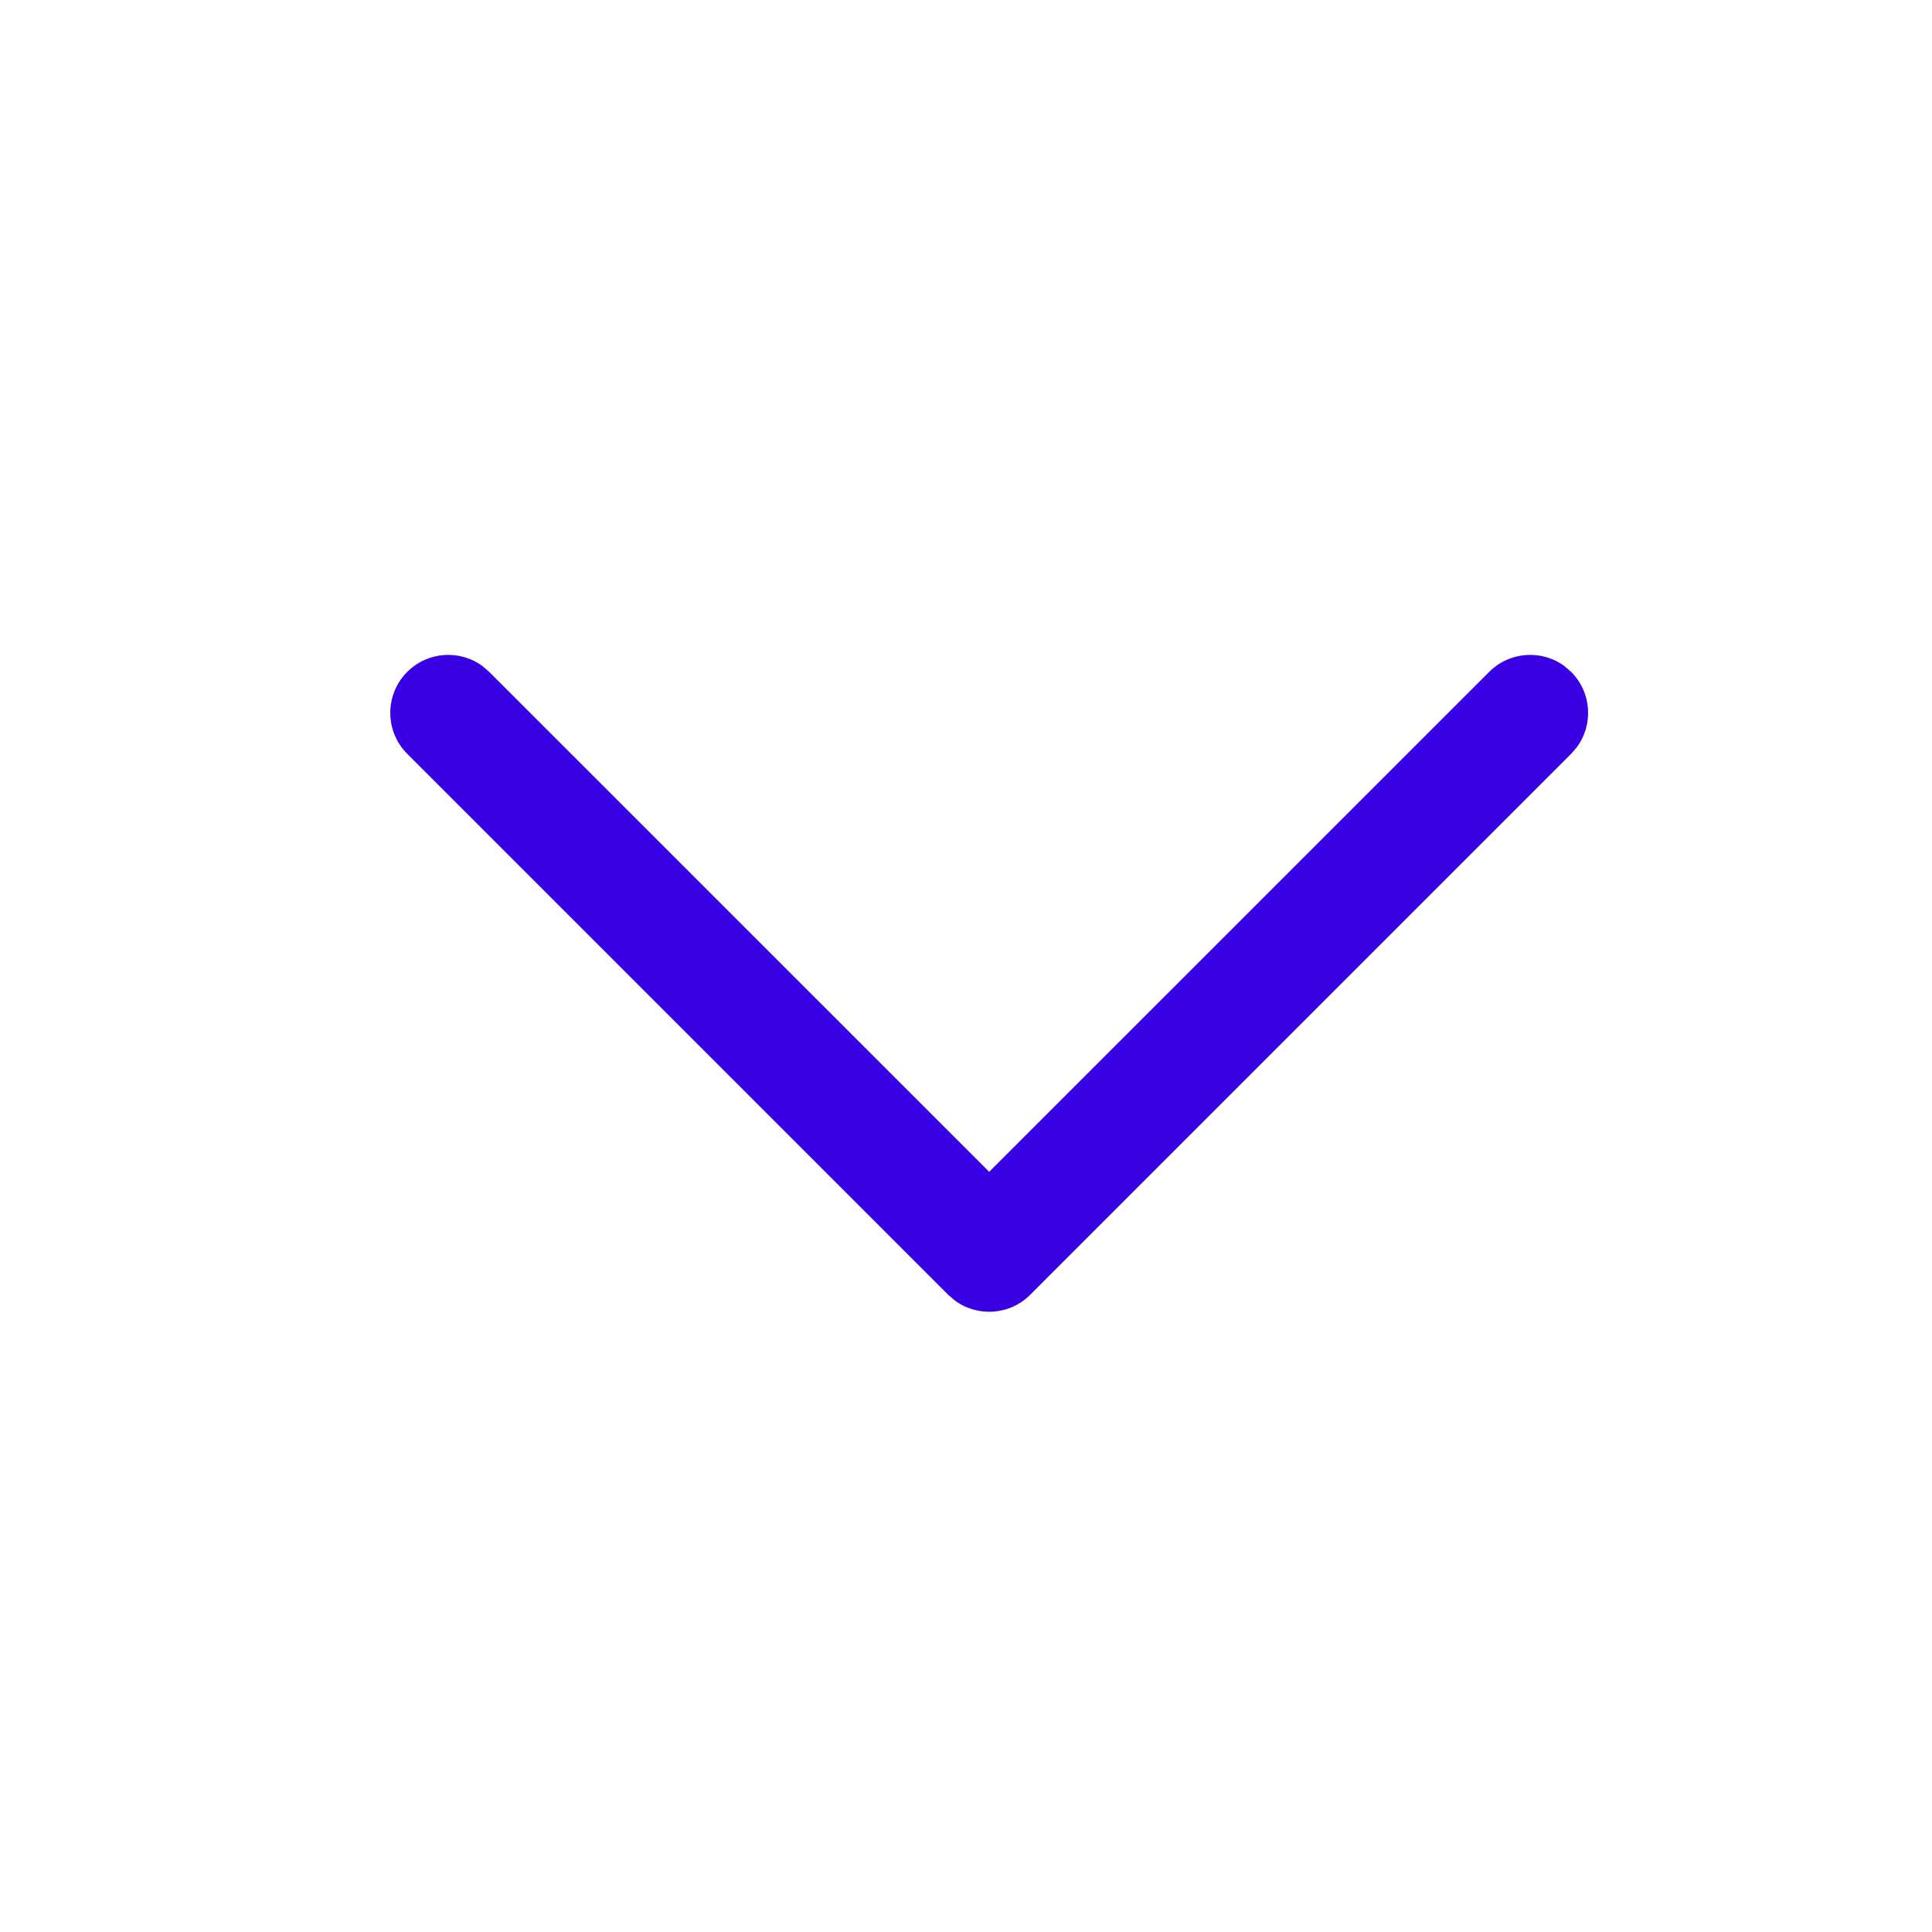 <svg width="25" height="25" viewBox="0 0 25 25" fill="none" xmlns="http://www.w3.org/2000/svg">
<path d="M5.27 8.694C5.536 8.428 5.953 8.403 6.246 8.621L6.33 8.694L12.8 15.163L19.27 8.694C19.536 8.428 19.953 8.403 20.246 8.621L20.33 8.694C20.597 8.96 20.621 9.377 20.403 9.67L20.33 9.755L13.33 16.755C13.064 17.021 12.647 17.045 12.354 16.827L12.27 16.755L5.27 9.755C4.977 9.462 4.977 8.987 5.27 8.694Z" fill="#3A00E5"/>
</svg>
